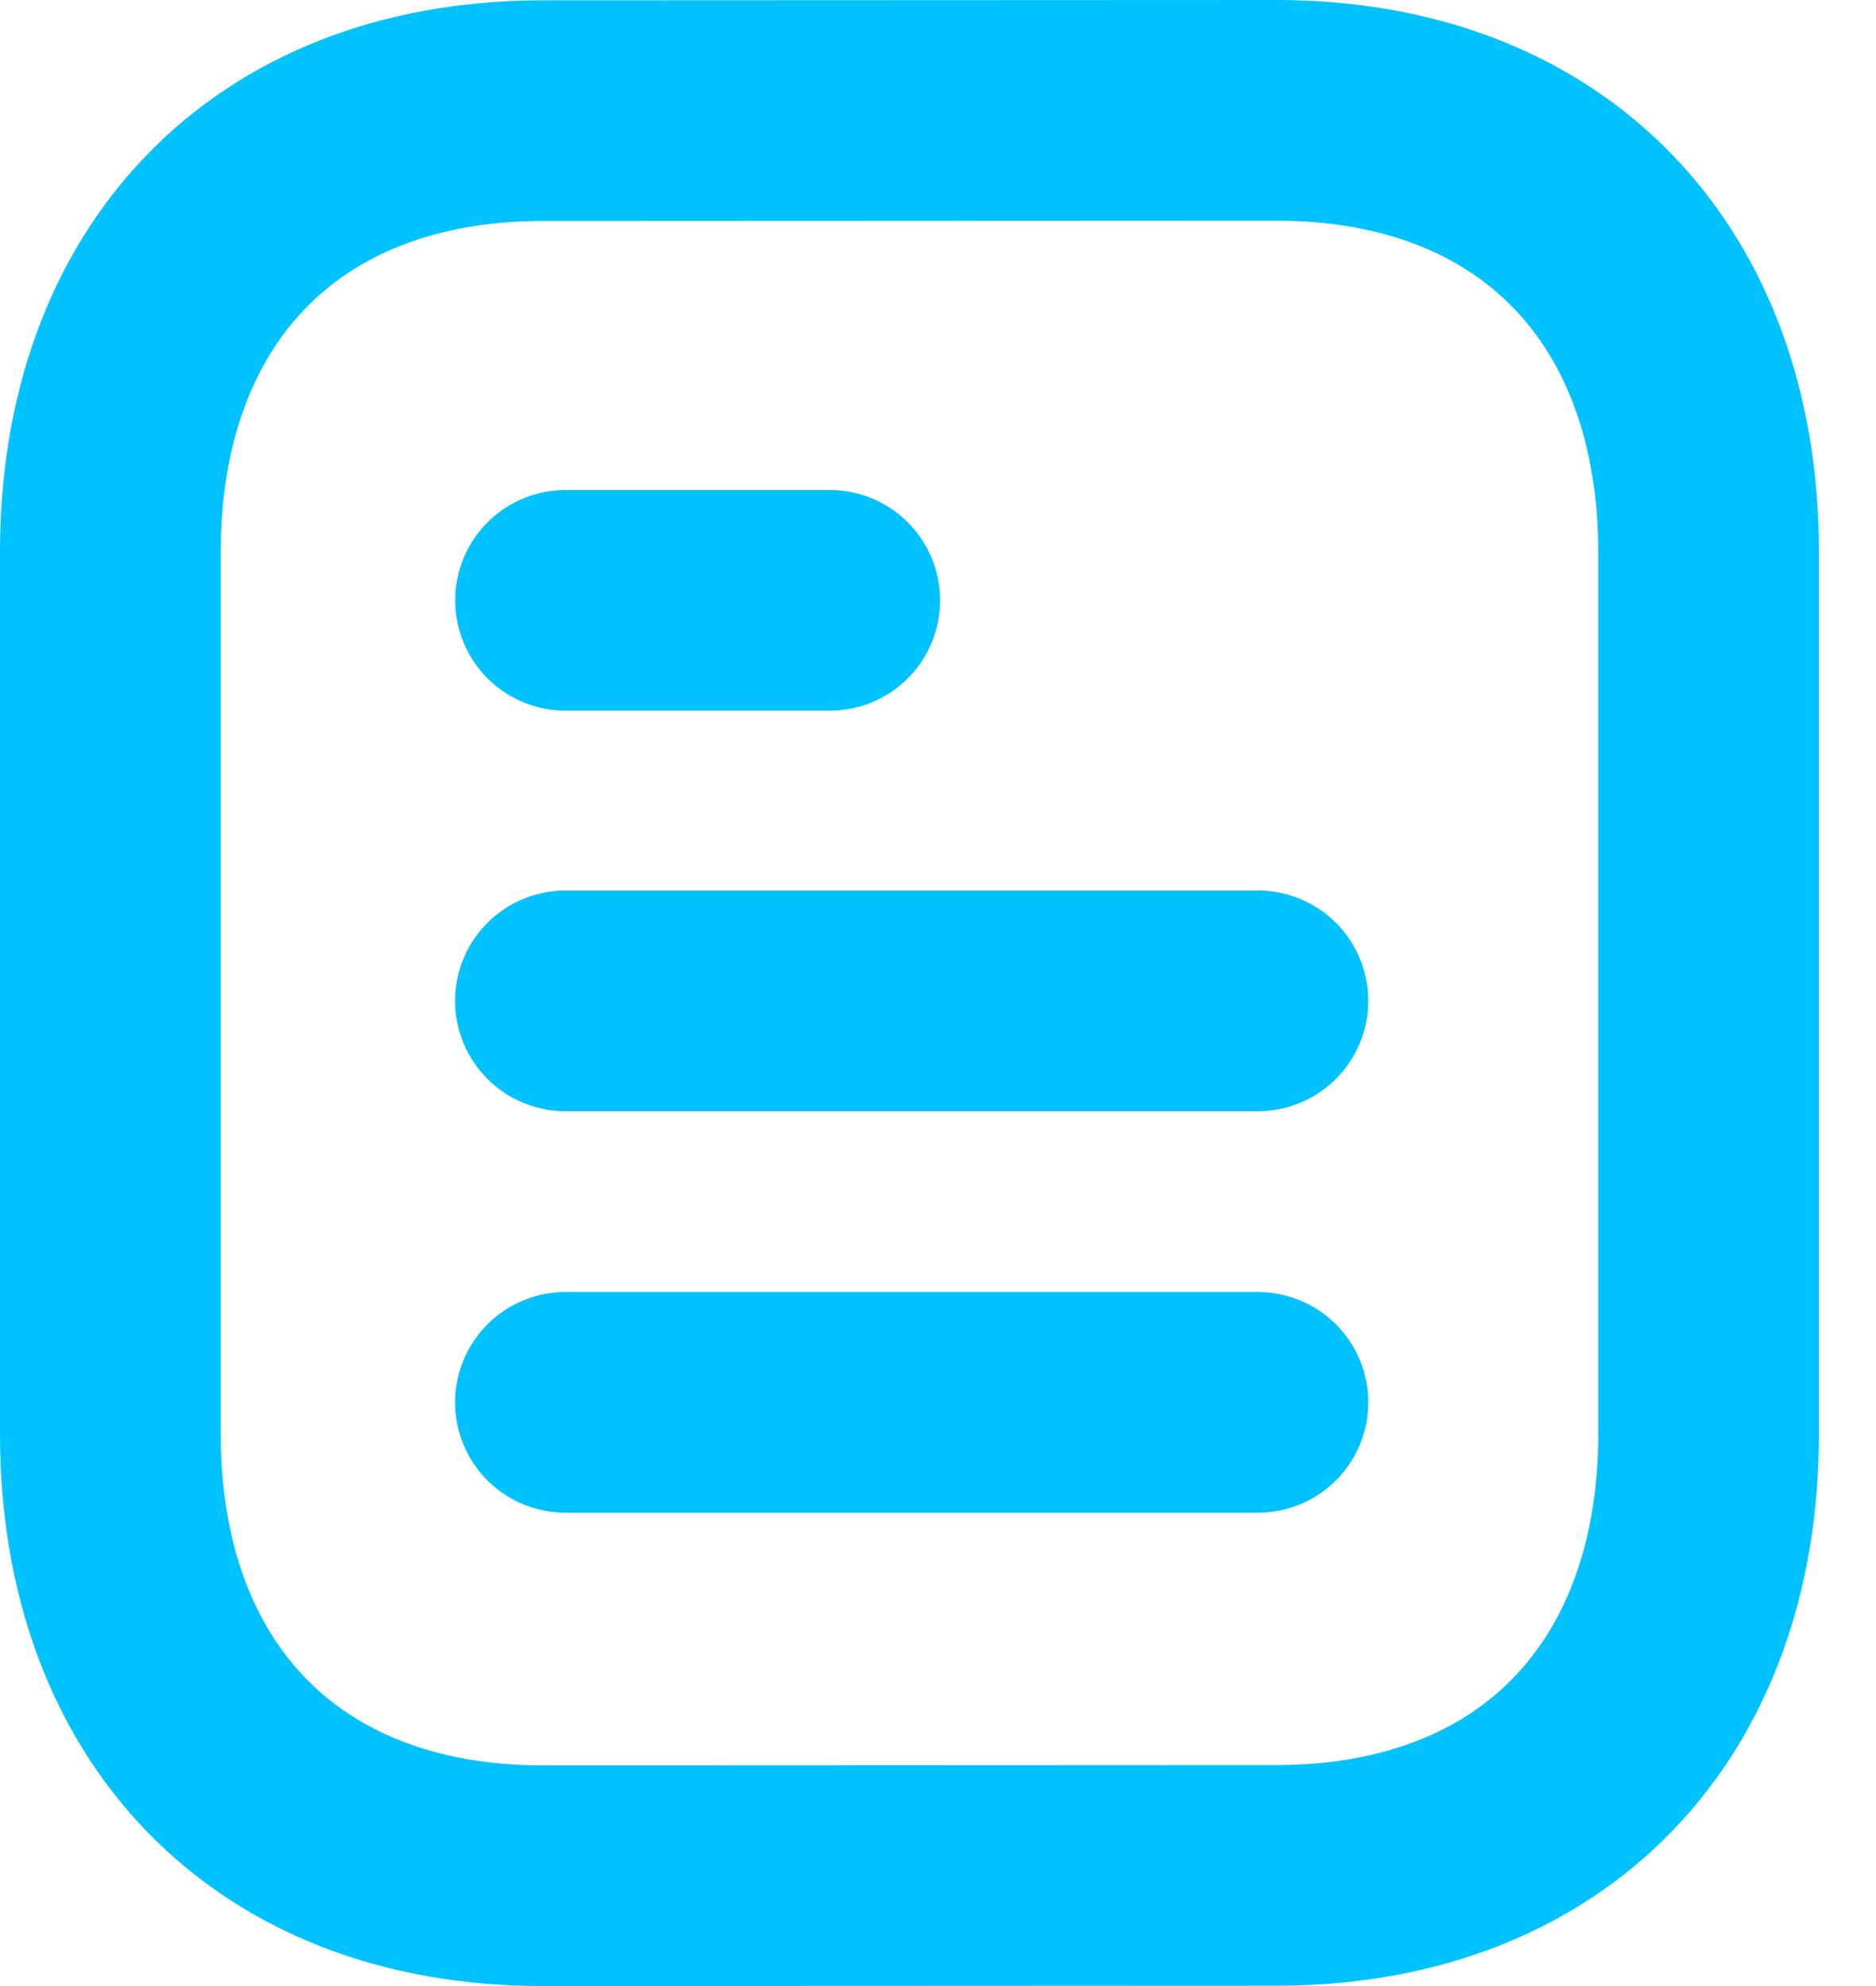 <svg width="17" height="18" viewBox="0 0 17 18" fill="none" xmlns="http://www.w3.org/2000/svg">
<path d="M11.399 12.71H5.124" stroke="#00C2FF" stroke-width="2" stroke-linecap="round" stroke-linejoin="round"/>
<path d="M11.399 9.071H5.124" stroke="#00C2FF" stroke-width="2" stroke-linecap="round" stroke-linejoin="round"/>
<path d="M7.519 5.441H5.125" stroke="#00C2FF" stroke-width="2" stroke-linecap="round" stroke-linejoin="round"/>
<path fill-rule="evenodd" clip-rule="evenodd" d="M11.566 1C11.566 1 4.894 1.003 4.884 1.003C2.485 1.018 1 2.597 1 5.004V12.996C1 15.416 2.497 17 4.916 17C4.916 17 11.587 16.997 11.599 16.997C13.997 16.983 15.483 15.403 15.483 12.996V5.004C15.483 2.584 13.986 1 11.566 1Z" stroke="#00C2FF" stroke-width="2" stroke-linecap="round" stroke-linejoin="round"/>
</svg>

